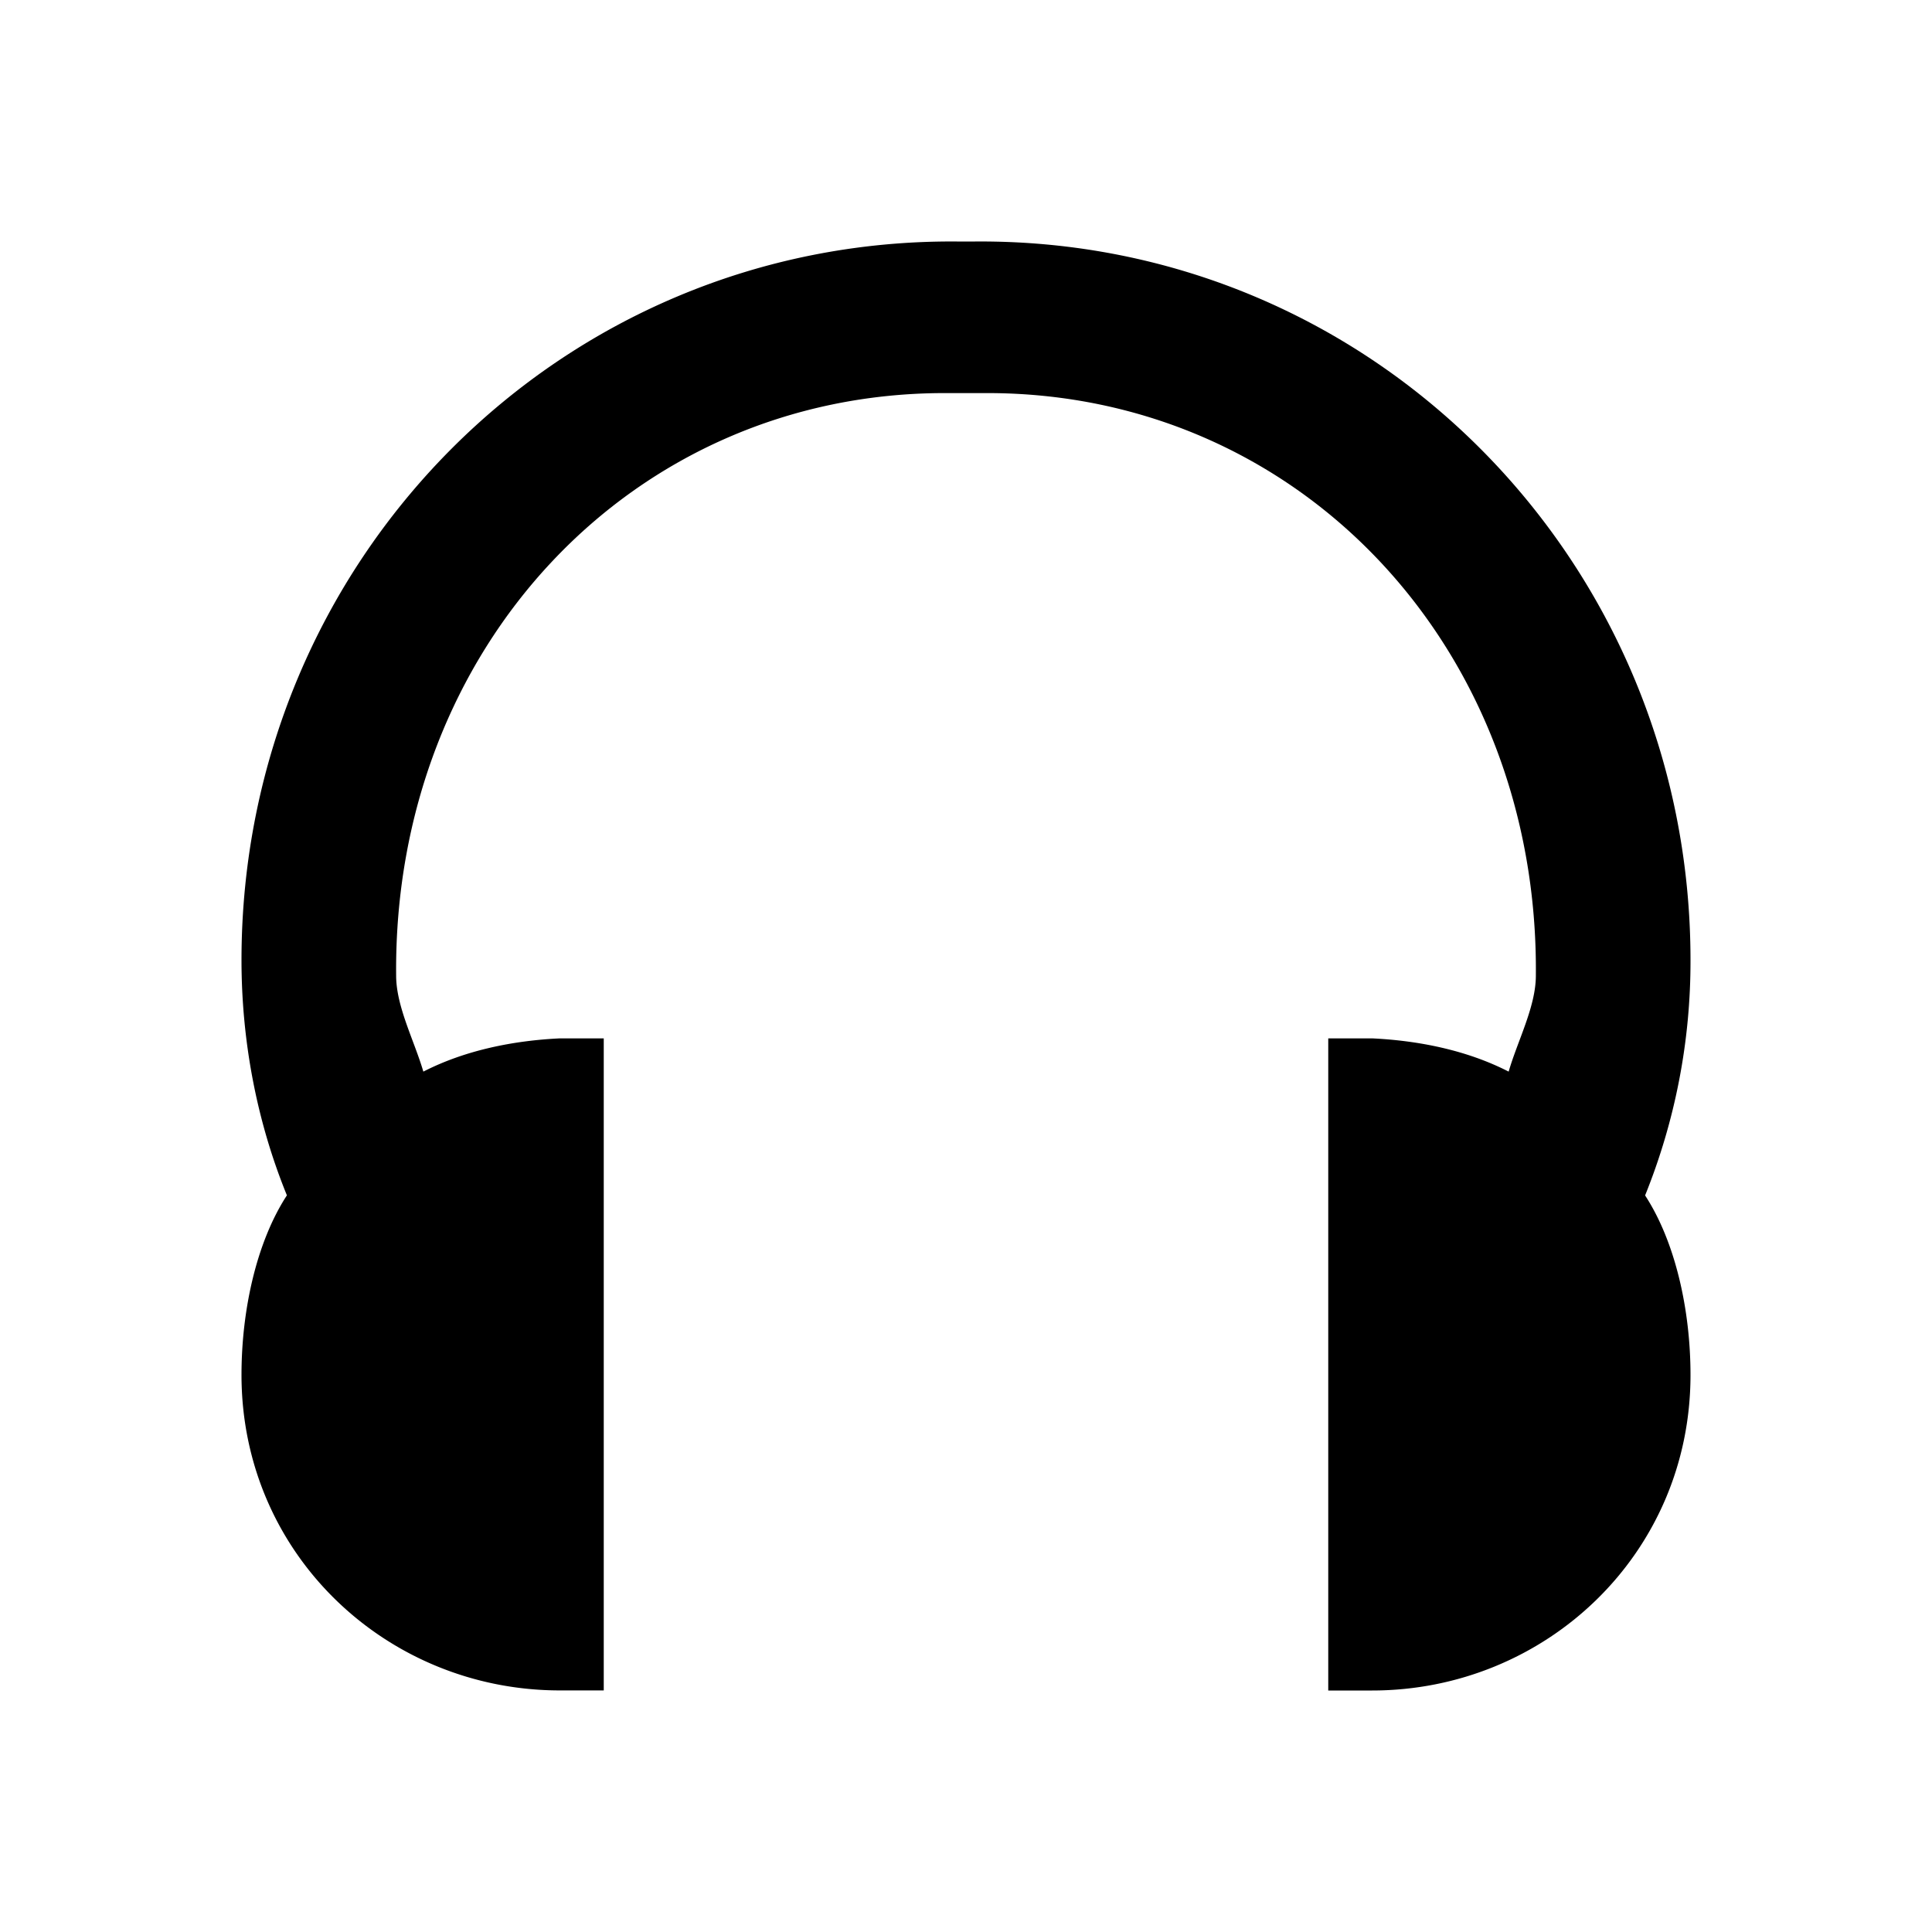 <svg xmlns="http://www.w3.org/2000/svg" viewBox="0 0 24 24"><path d="M21 11.927C21 6.968 17.045 2.962 12.113 3h-.226C6.955 2.962 3 6.968 3 11.927c0 1 .188 2 .564 2.922-.376.577-.564 1.422-.564 2.23 0 2.23 1.807 3.92 3.955 3.92H7.5v-8.1h-.545c-.566.027-1.169.143-1.696.413-.113-.386-.338-.808-.338-1.193-.038-4.074 2.936-7.236 6.815-7.236h.528c3.879 0 6.853 3.162 6.815 7.236 0 .385-.226.807-.338 1.193-.527-.27-1.13-.386-1.696-.413H16.5V21h.545C19.193 21 21 19.31 21 17.08c0-.808-.188-1.653-.564-2.23A7.76 7.76 0 0 0 21 11.927"/></svg>